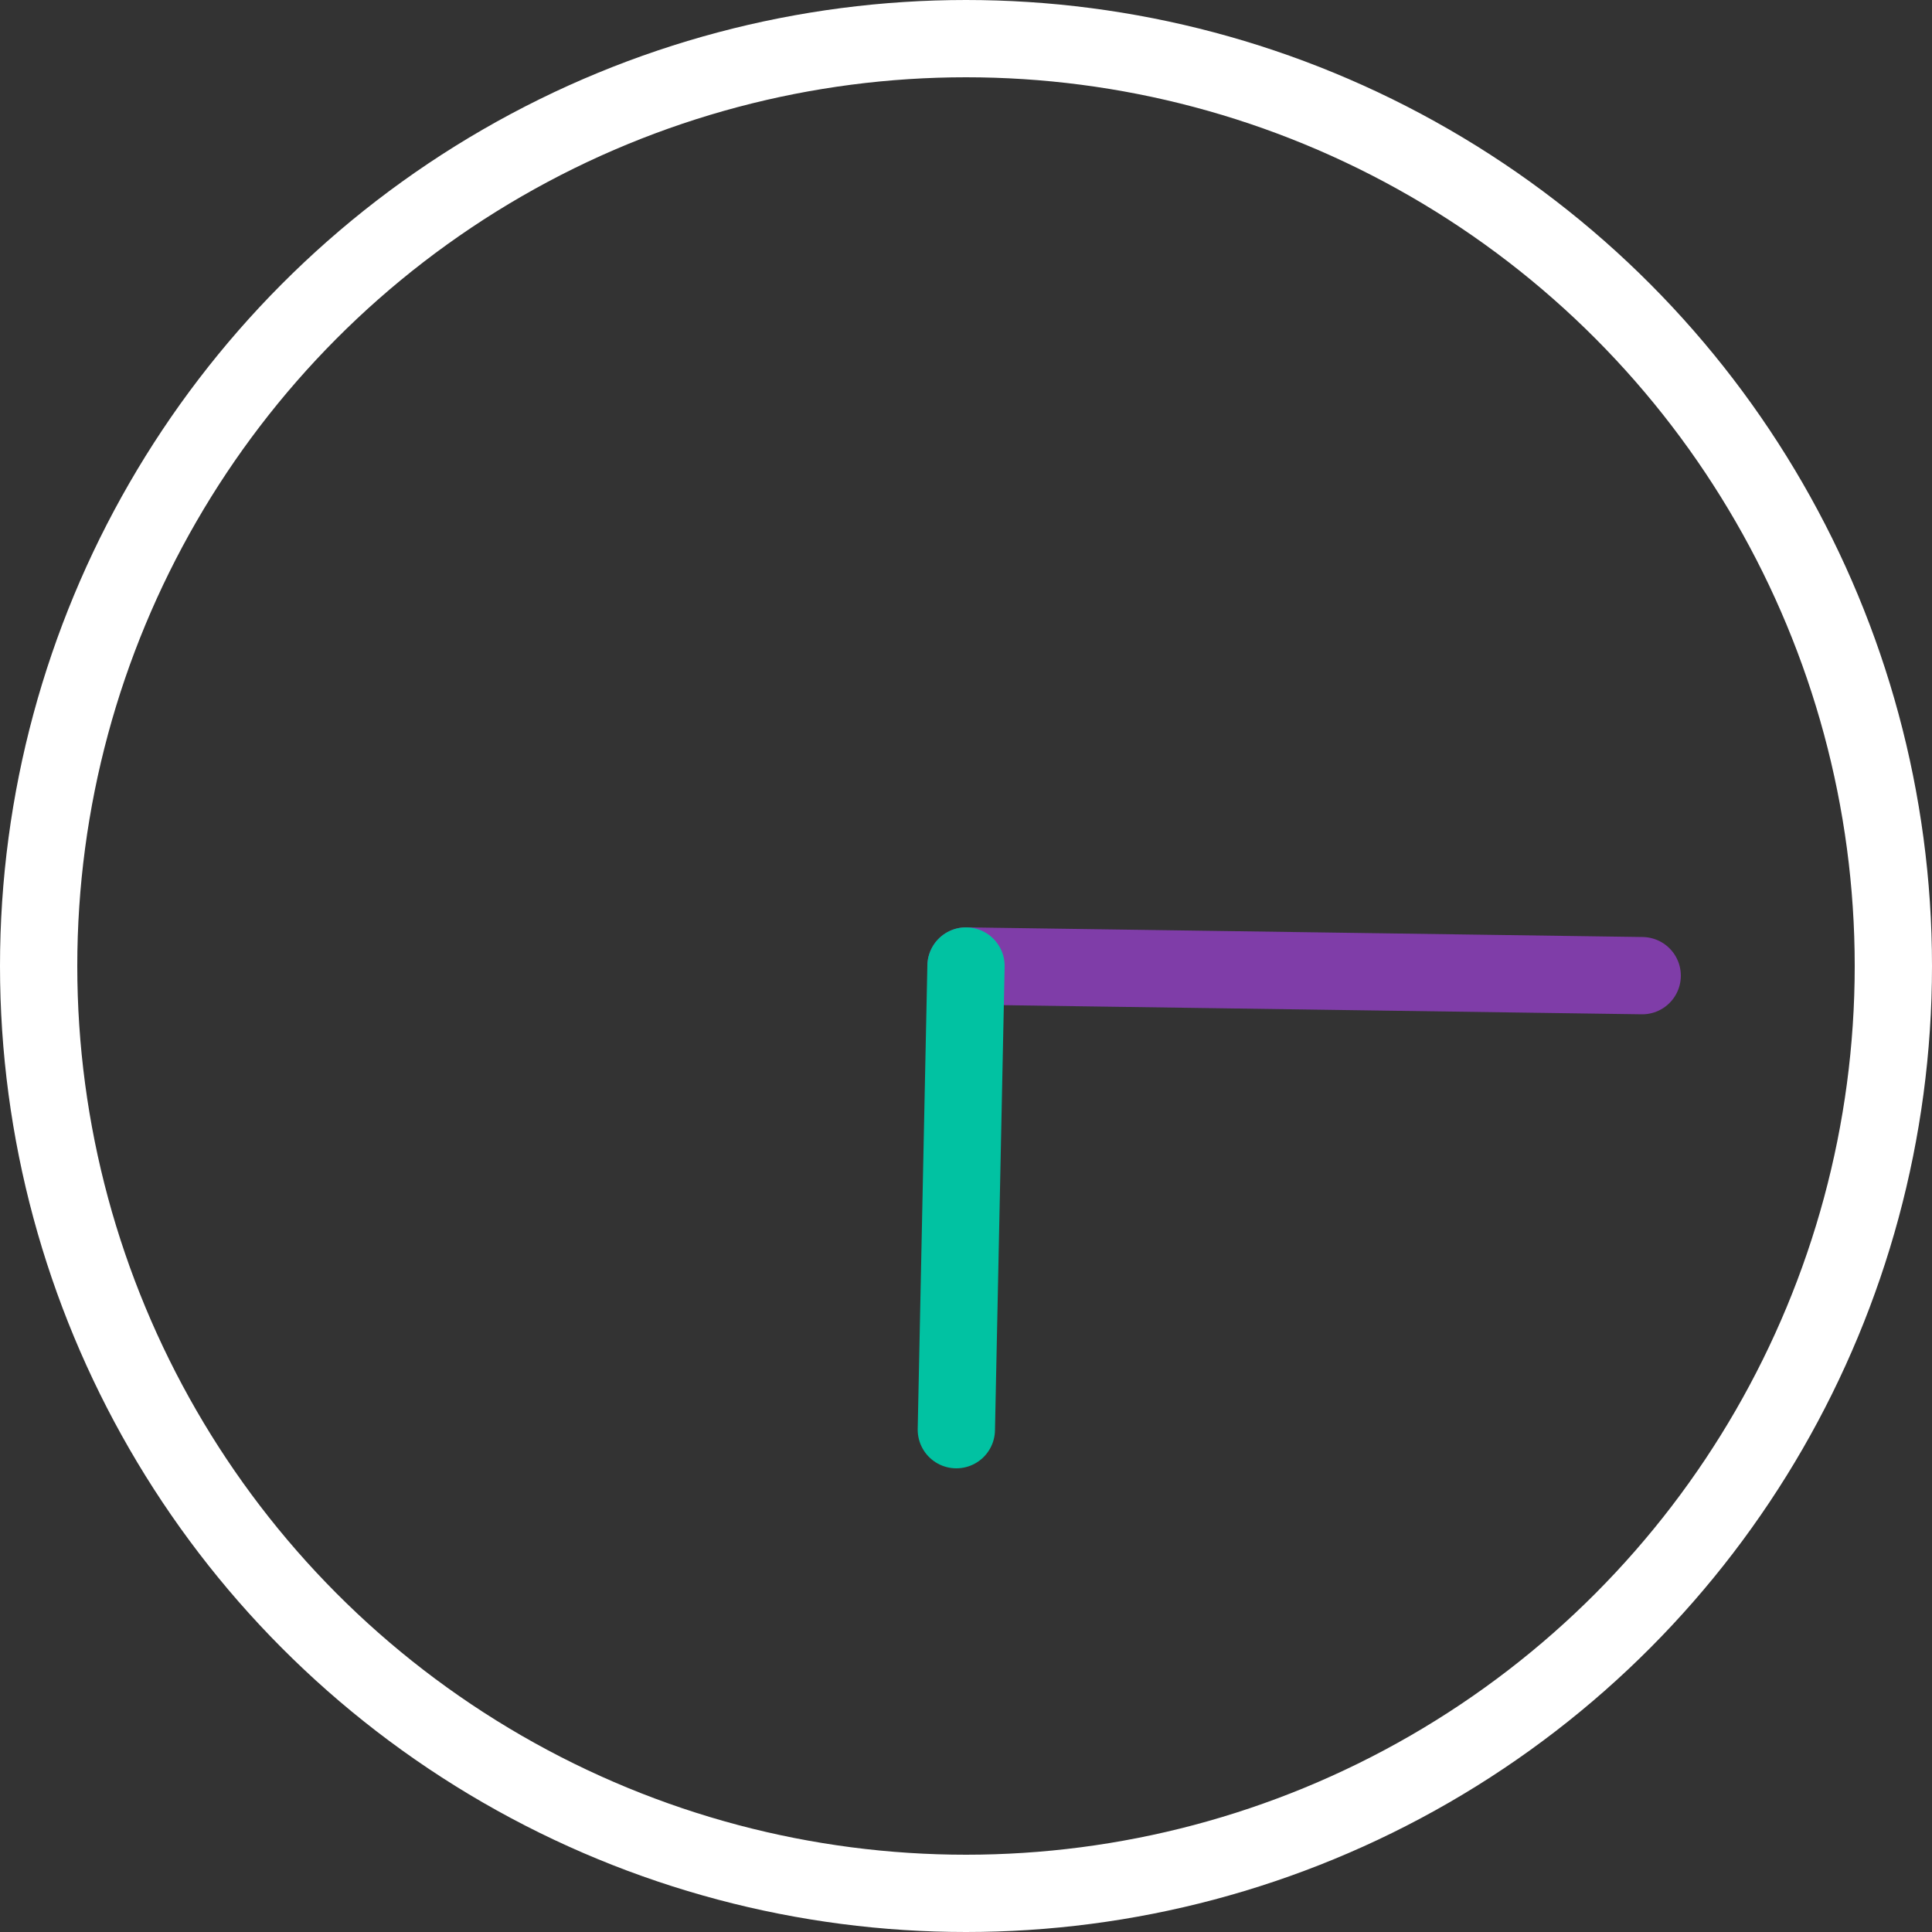 <svg version="1.1" id="L2" xmlns="http://www.w3.org/2000/svg" xmlns:xlink="http://www.w3.org/1999/xlink" x="0px" y="0px"
     viewBox="0 0 100 100" enable-background="new 0 0 100 100" xml:space="preserve">
<rect x="0" y="0" width="100" height="100" fill="#333333" stroke="none"/>
<circle fill="none" stroke="#fff" stroke-width="4" stroke-miterlimit="10" cx="50" cy="50" r="48"/>
    <line fill="none" stroke-linecap="round" stroke="#7F3DA8" stroke-width="4" stroke-miterlimit="10" x1="50" y1="50" x2="85" y2="50.5">
  <animateTransform
          attributeName="transform"
          dur="2s"
          type="rotate"
          from="0 50 50"
          to="360 50 50"
          repeatCount="indefinite" />
</line>
    <line fill="none" stroke-linecap="round" stroke="#01C2A2" stroke-width="4" stroke-miterlimit="10" x1="50" y1="50" x2="49.5" y2="74">
  <animateTransform
          attributeName="transform"
          dur="15s"
          type="rotate"
          from="0 50 50"
          to="360 50 50"
          repeatCount="indefinite" />
</line>
</svg>